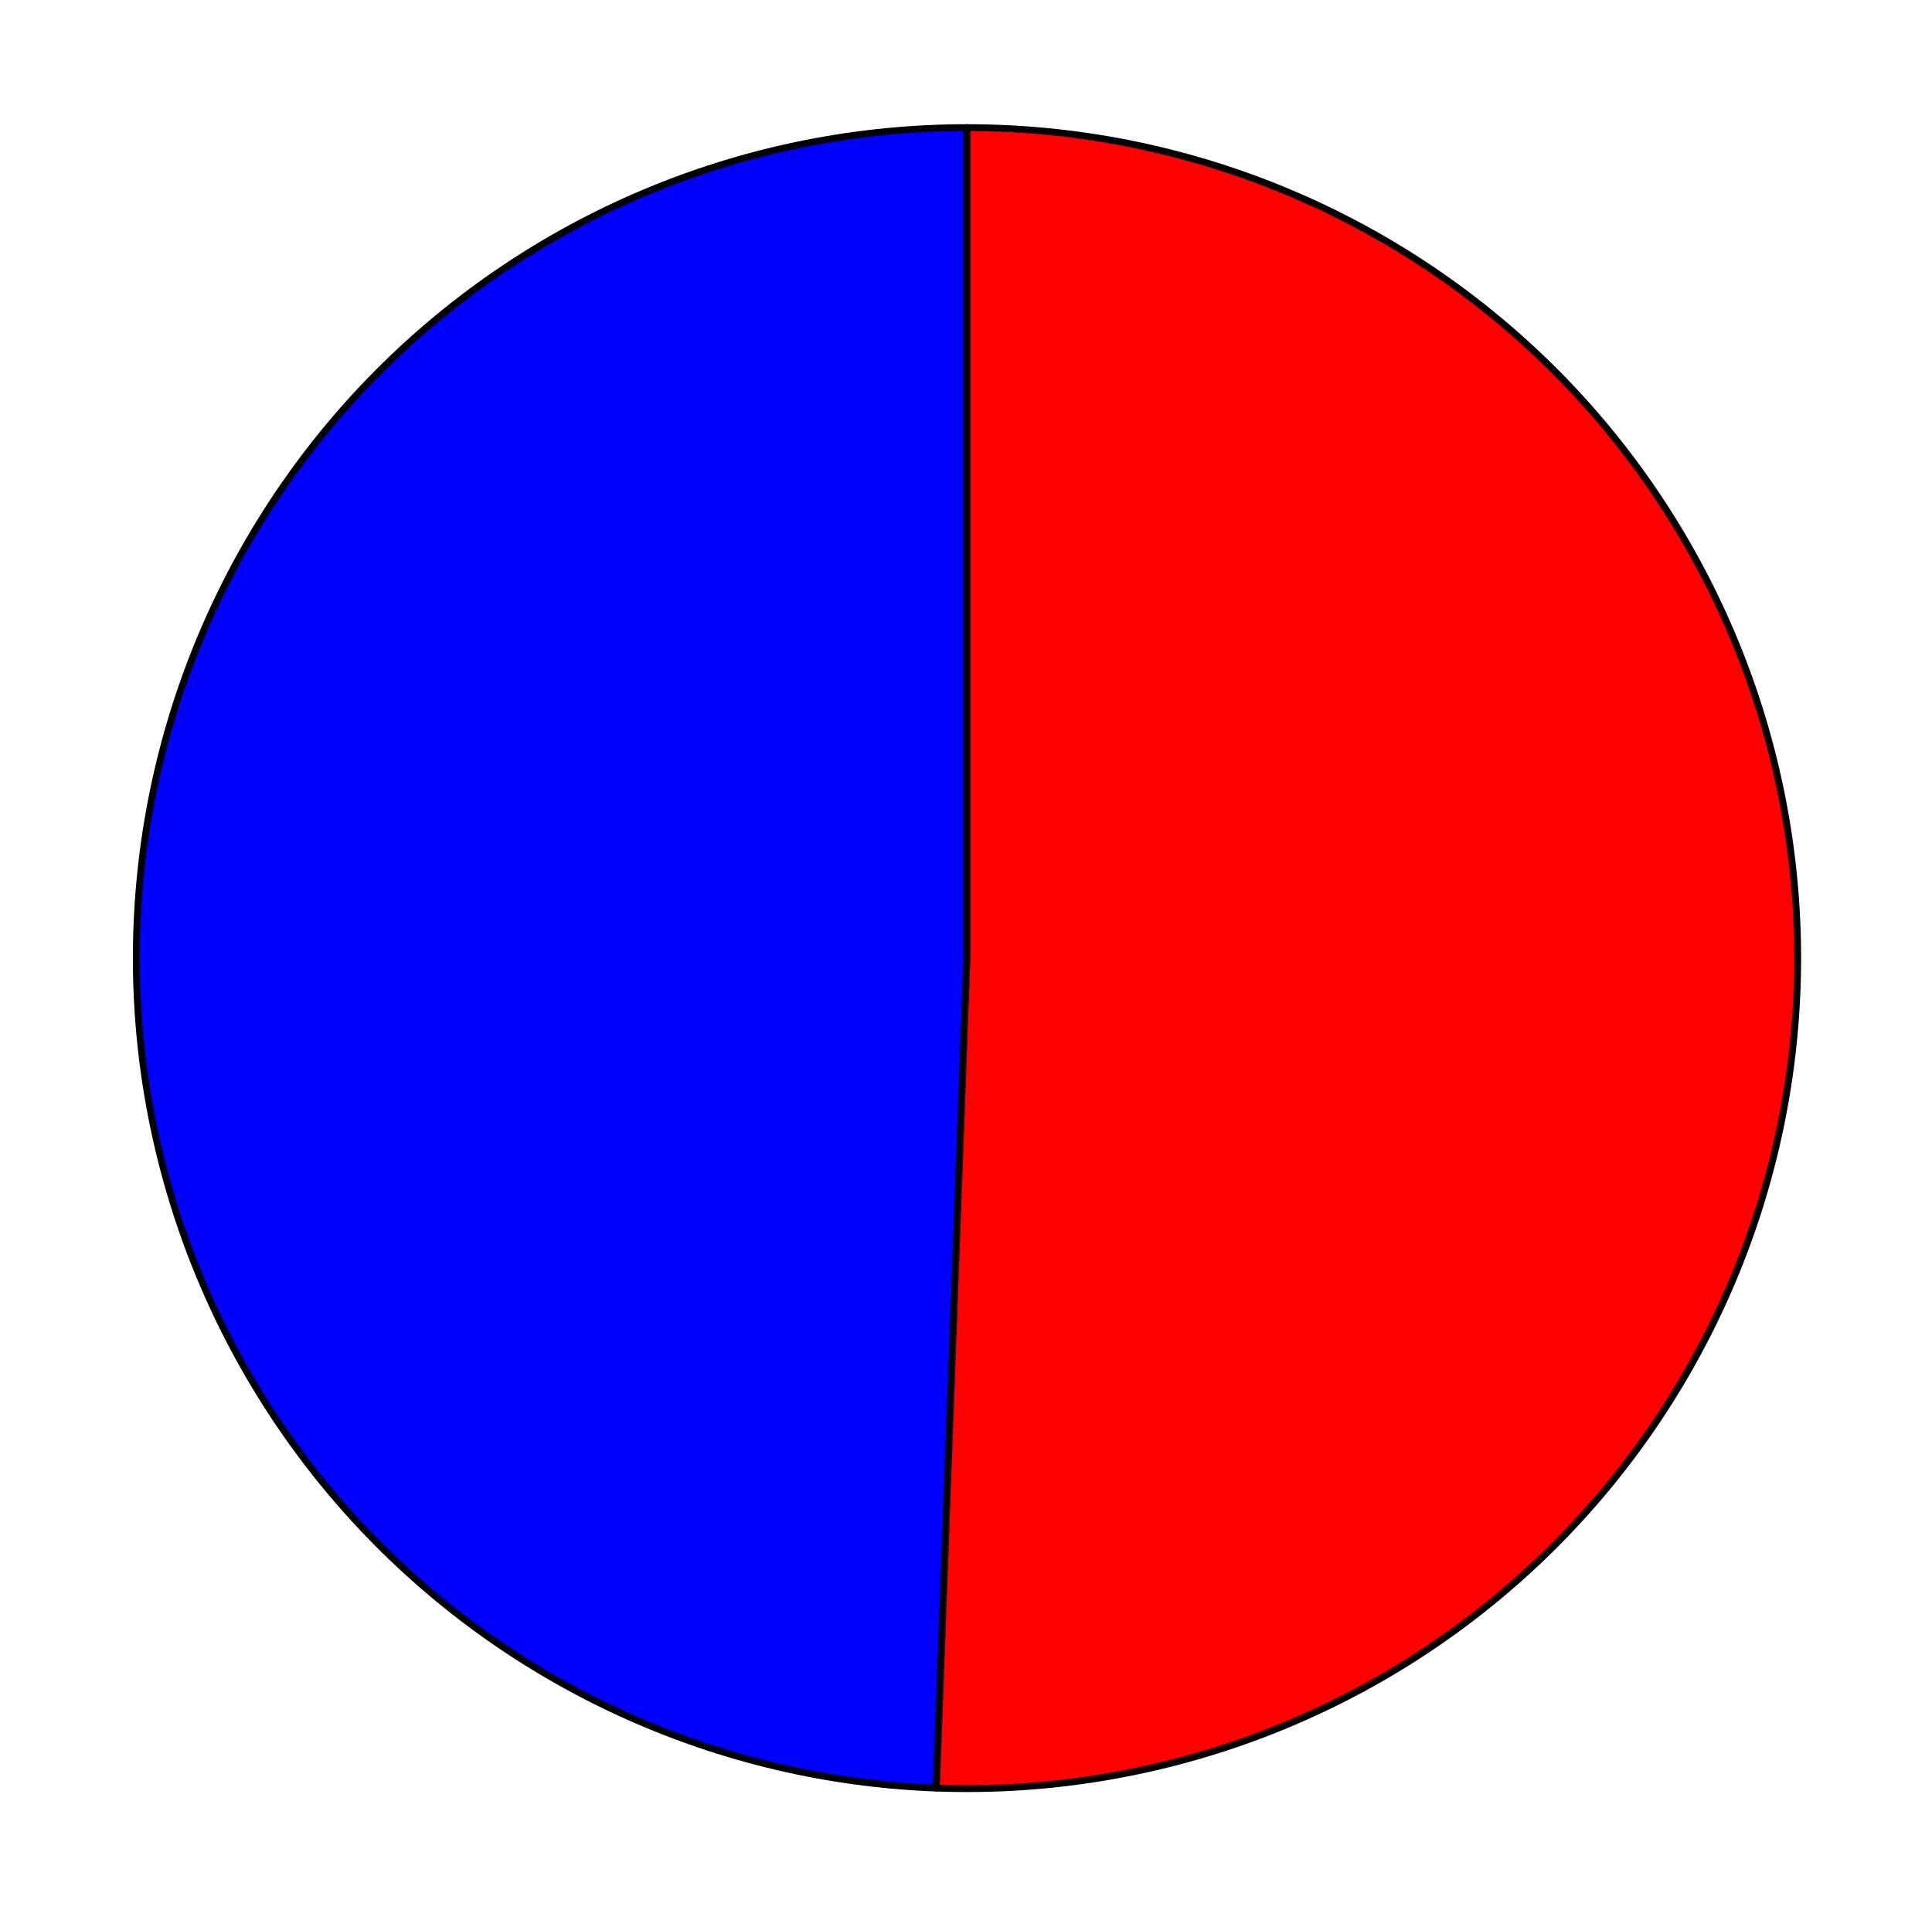 <?xml version="1.0" encoding="utf-8" standalone="no"?>
<!DOCTYPE svg PUBLIC "-//W3C//DTD SVG 1.1//EN"
  "http://www.w3.org/Graphics/SVG/1.1/DTD/svg11.dtd">
<svg xmlns:xlink="http://www.w3.org/1999/xlink" width="283.495pt" height="281.759pt" viewBox="0 0 283.495 281.759" xmlns="http://www.w3.org/2000/svg" version="1.1">
 <defs>
  <style type="text/css">*{stroke-linejoin: round; stroke-linecap: butt}</style>
 </defs>
 <g id="figure_1">
  <g id="patch_1">
   <path d="M 0 281.759 
L 283.495 281.759 
L 283.495 0 
L 0 0 
L 0 281.759 
z
" style="fill: none"/>
  </g>
  <g id="axes_1">
   <g id="patch_2">
    <path d="M 141.893 18.729 
C 109.964 18.729 79.281 31.274 56.497 53.641 
C 33.714 76.009 20.607 106.457 20.019 138.38 
C 19.432 170.303 31.409 201.212 53.354 224.403 
C 75.299 247.594 105.501 261.26 137.407 262.434 
L 141.893 140.623 
L 141.893 18.729 
z
" style="fill: #0000ff; stroke: #000000; stroke-linejoin: miter"/>
   </g>
   <g id="patch_3">
    <path d="M 137.407 262.434 
C 153.592 263.03 169.734 260.395 184.889 254.682 
C 200.044 248.969 213.909 240.293 225.673 229.161 
C 237.437 218.03 246.865 204.664 253.405 189.848 
C 259.945 175.031 263.468 159.059 263.766 142.866 
C 264.064 126.673 261.132 110.582 255.141 95.535 
C 249.15 80.488 240.22 66.785 228.874 55.228 
C 217.528 43.671 203.991 34.49 189.057 28.223 
C 174.123 21.957 158.088 18.729 141.893 18.729 
L 141.893 140.623 
L 137.407 262.434 
z
" style="fill: #ff0000; stroke: #000000; stroke-linejoin: miter"/>
   </g>
   <g id="matplotlib.axis_1"/>
   <g id="matplotlib.axis_2"/>
  </g>
 </g>
</svg>

